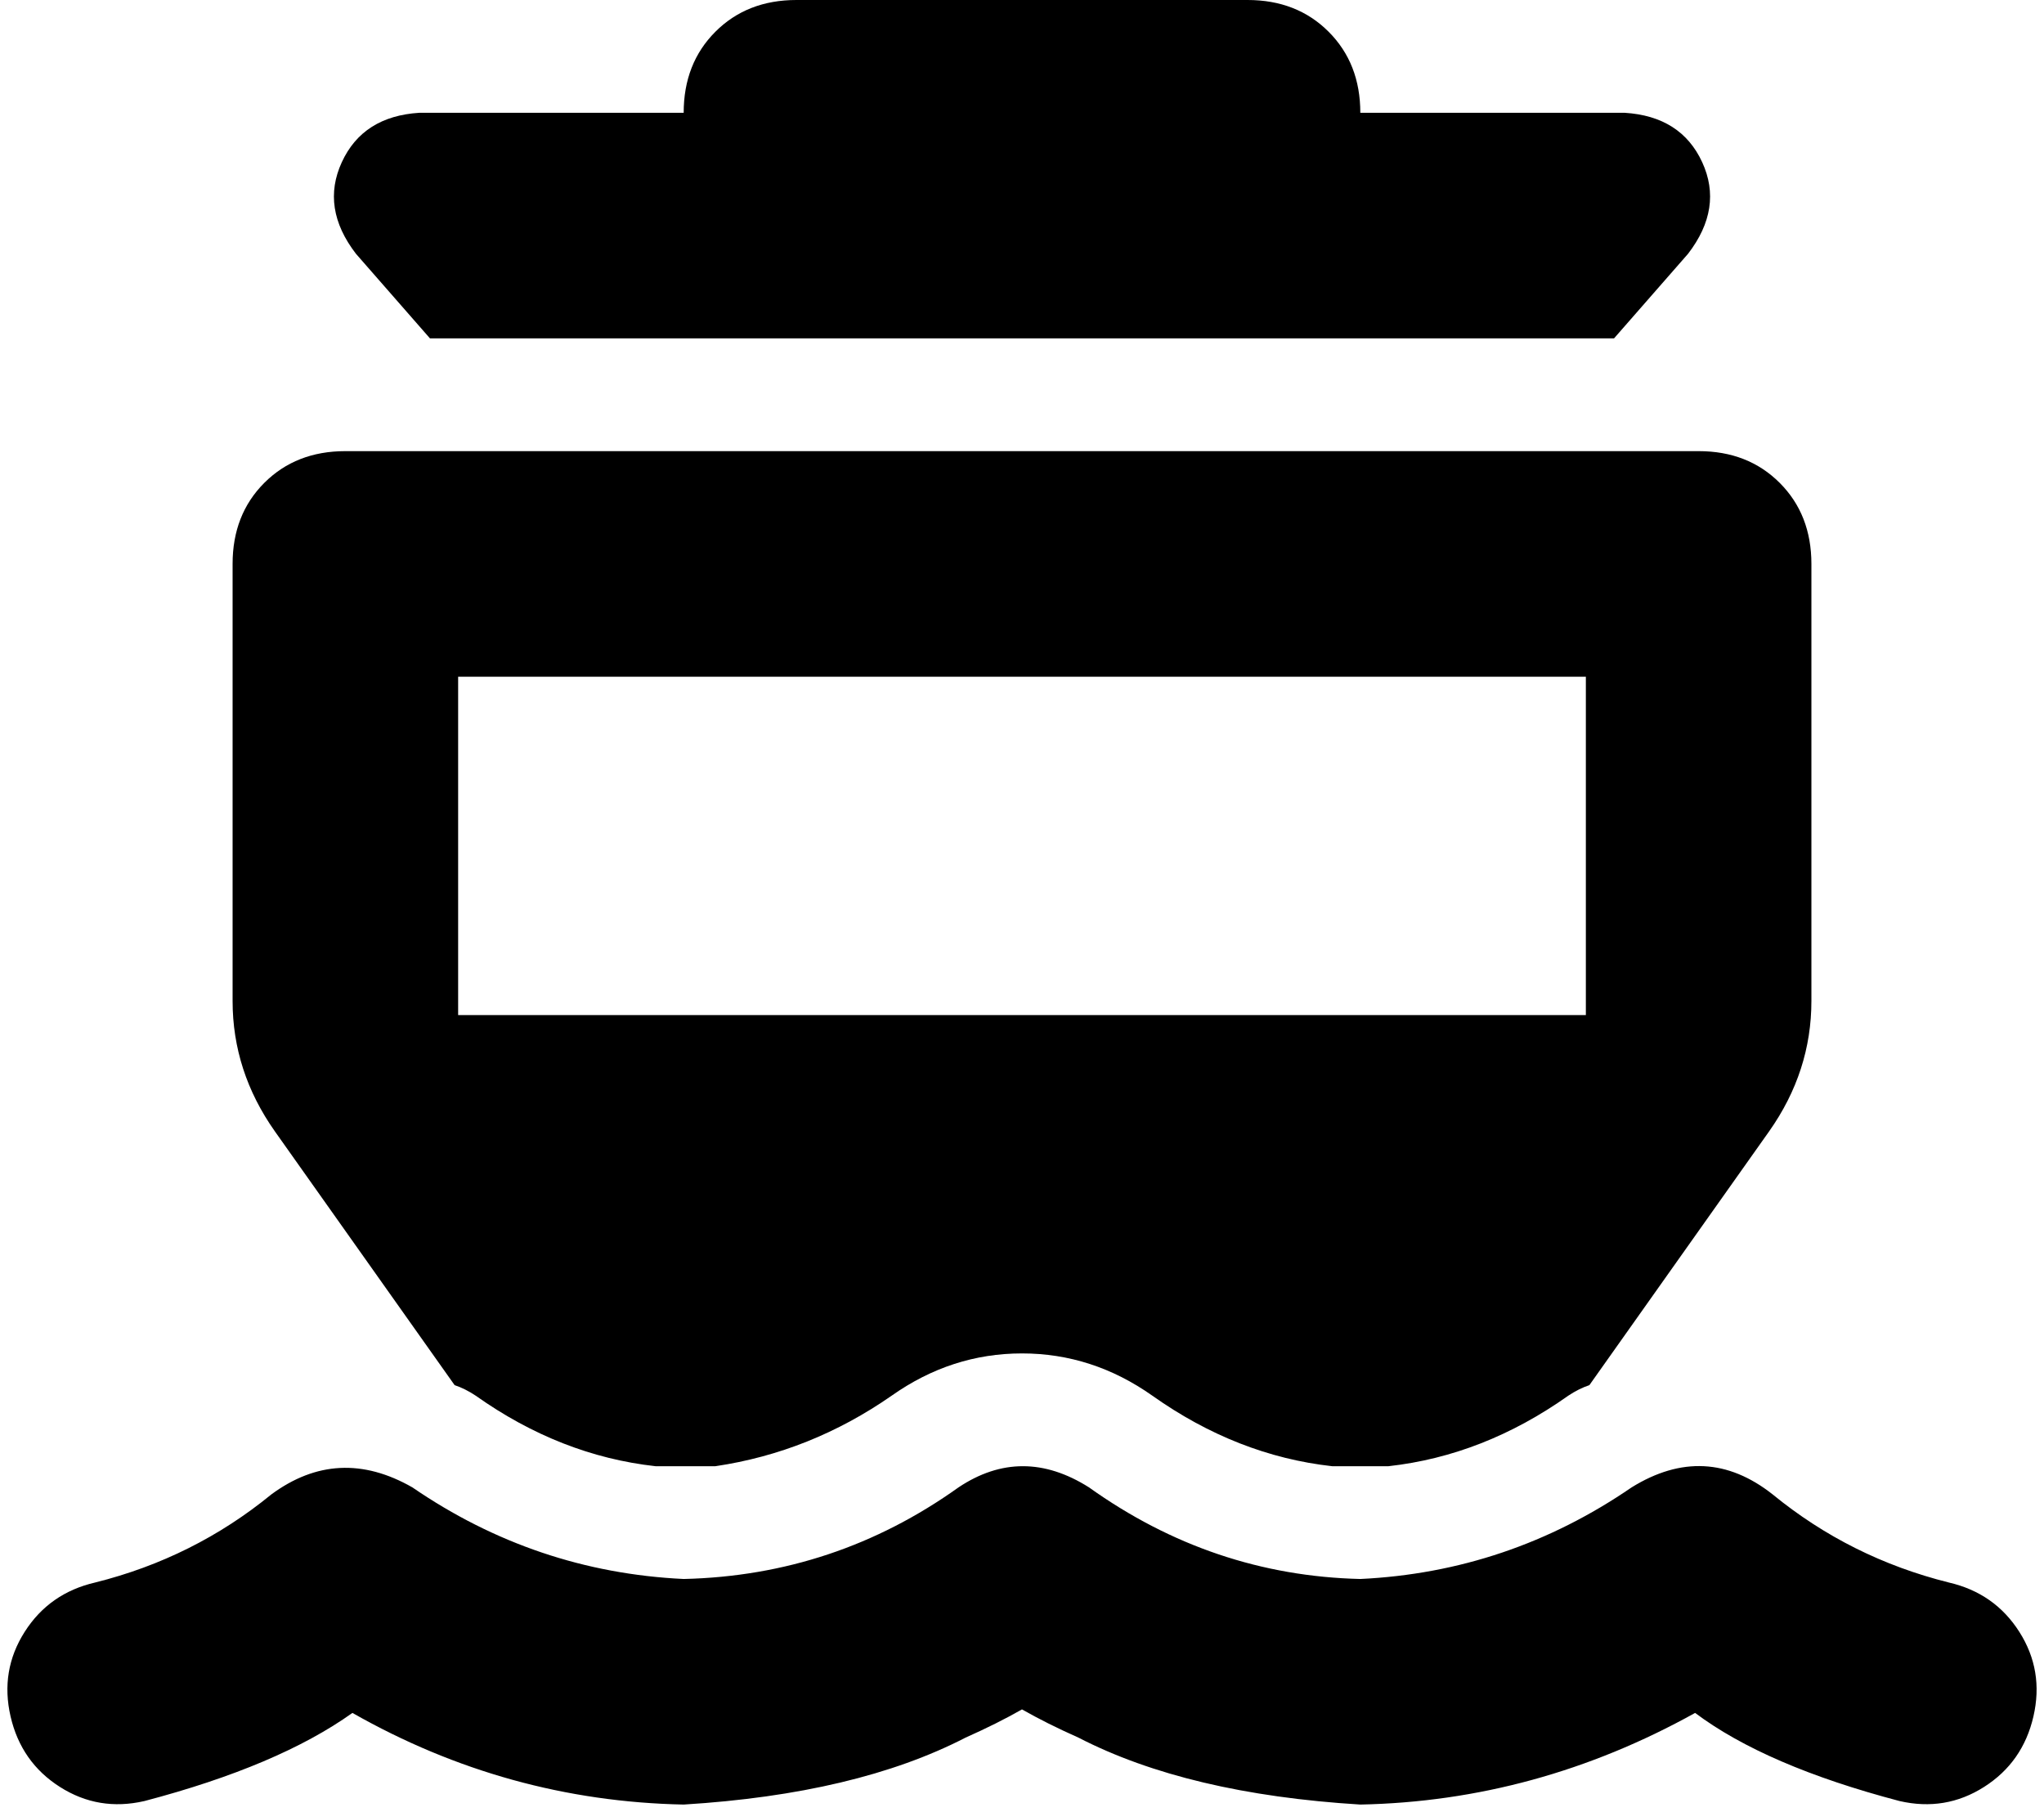 <svg viewBox="0 0 580 514">
  <path
    d="M 226 0 L 354 0 Q 368 0 377 9 Q 386 18 386 32 L 461 32 Q 477 33 483 46 Q 489 59 479 72 L 458 96 L 122 96 L 101 72 Q 91 59 97 46 Q 103 33 119 32 L 194 32 Q 194 18 203 9 Q 212 0 226 0 L 226 0 Z M 98 128 L 482 128 Q 496 128 505 137 Q 514 146 514 160 L 514 284 Q 514 304 502 321 L 451 393 Q 448 394 445 396 Q 421 413 394 416 L 378 416 Q 351 413 327 396 Q 310 384 290 384 Q 270 384 253 396 Q 230 412 203 416 L 186 416 Q 159 413 135 396 Q 132 394 129 393 Q 129 393 129 393 L 78 321 Q 66 304 66 284 L 66 160 Q 66 146 75 137 Q 84 128 98 128 L 98 128 Z M 130 192 L 130 288 L 450 288 L 450 192 L 130 192 L 130 192 Z M 309 422 Q 344 447 386 448 Q 428 446 463 422 L 463 422 Q 484 409 503 424 Q 525 442 553 449 Q 566 452 573 463 Q 580 474 577 487 Q 574 500 563 507 Q 552 514 539 511 Q 501 501 481 486 Q 436 511 386 512 Q 337 509 306 493 Q 297 489 290 485 Q 283 489 274 493 Q 243 509 194 512 Q 144 511 100 486 Q 79 501 41 511 Q 28 514 17 507 Q 6 500 3 487 Q 0 474 7 463 Q 14 452 27 449 Q 55 442 77 424 Q 96 410 117 422 L 117 422 Q 152 446 194 448 Q 237 447 272 422 Q 290 410 309 422 L 309 422 Z"
  />
</svg>